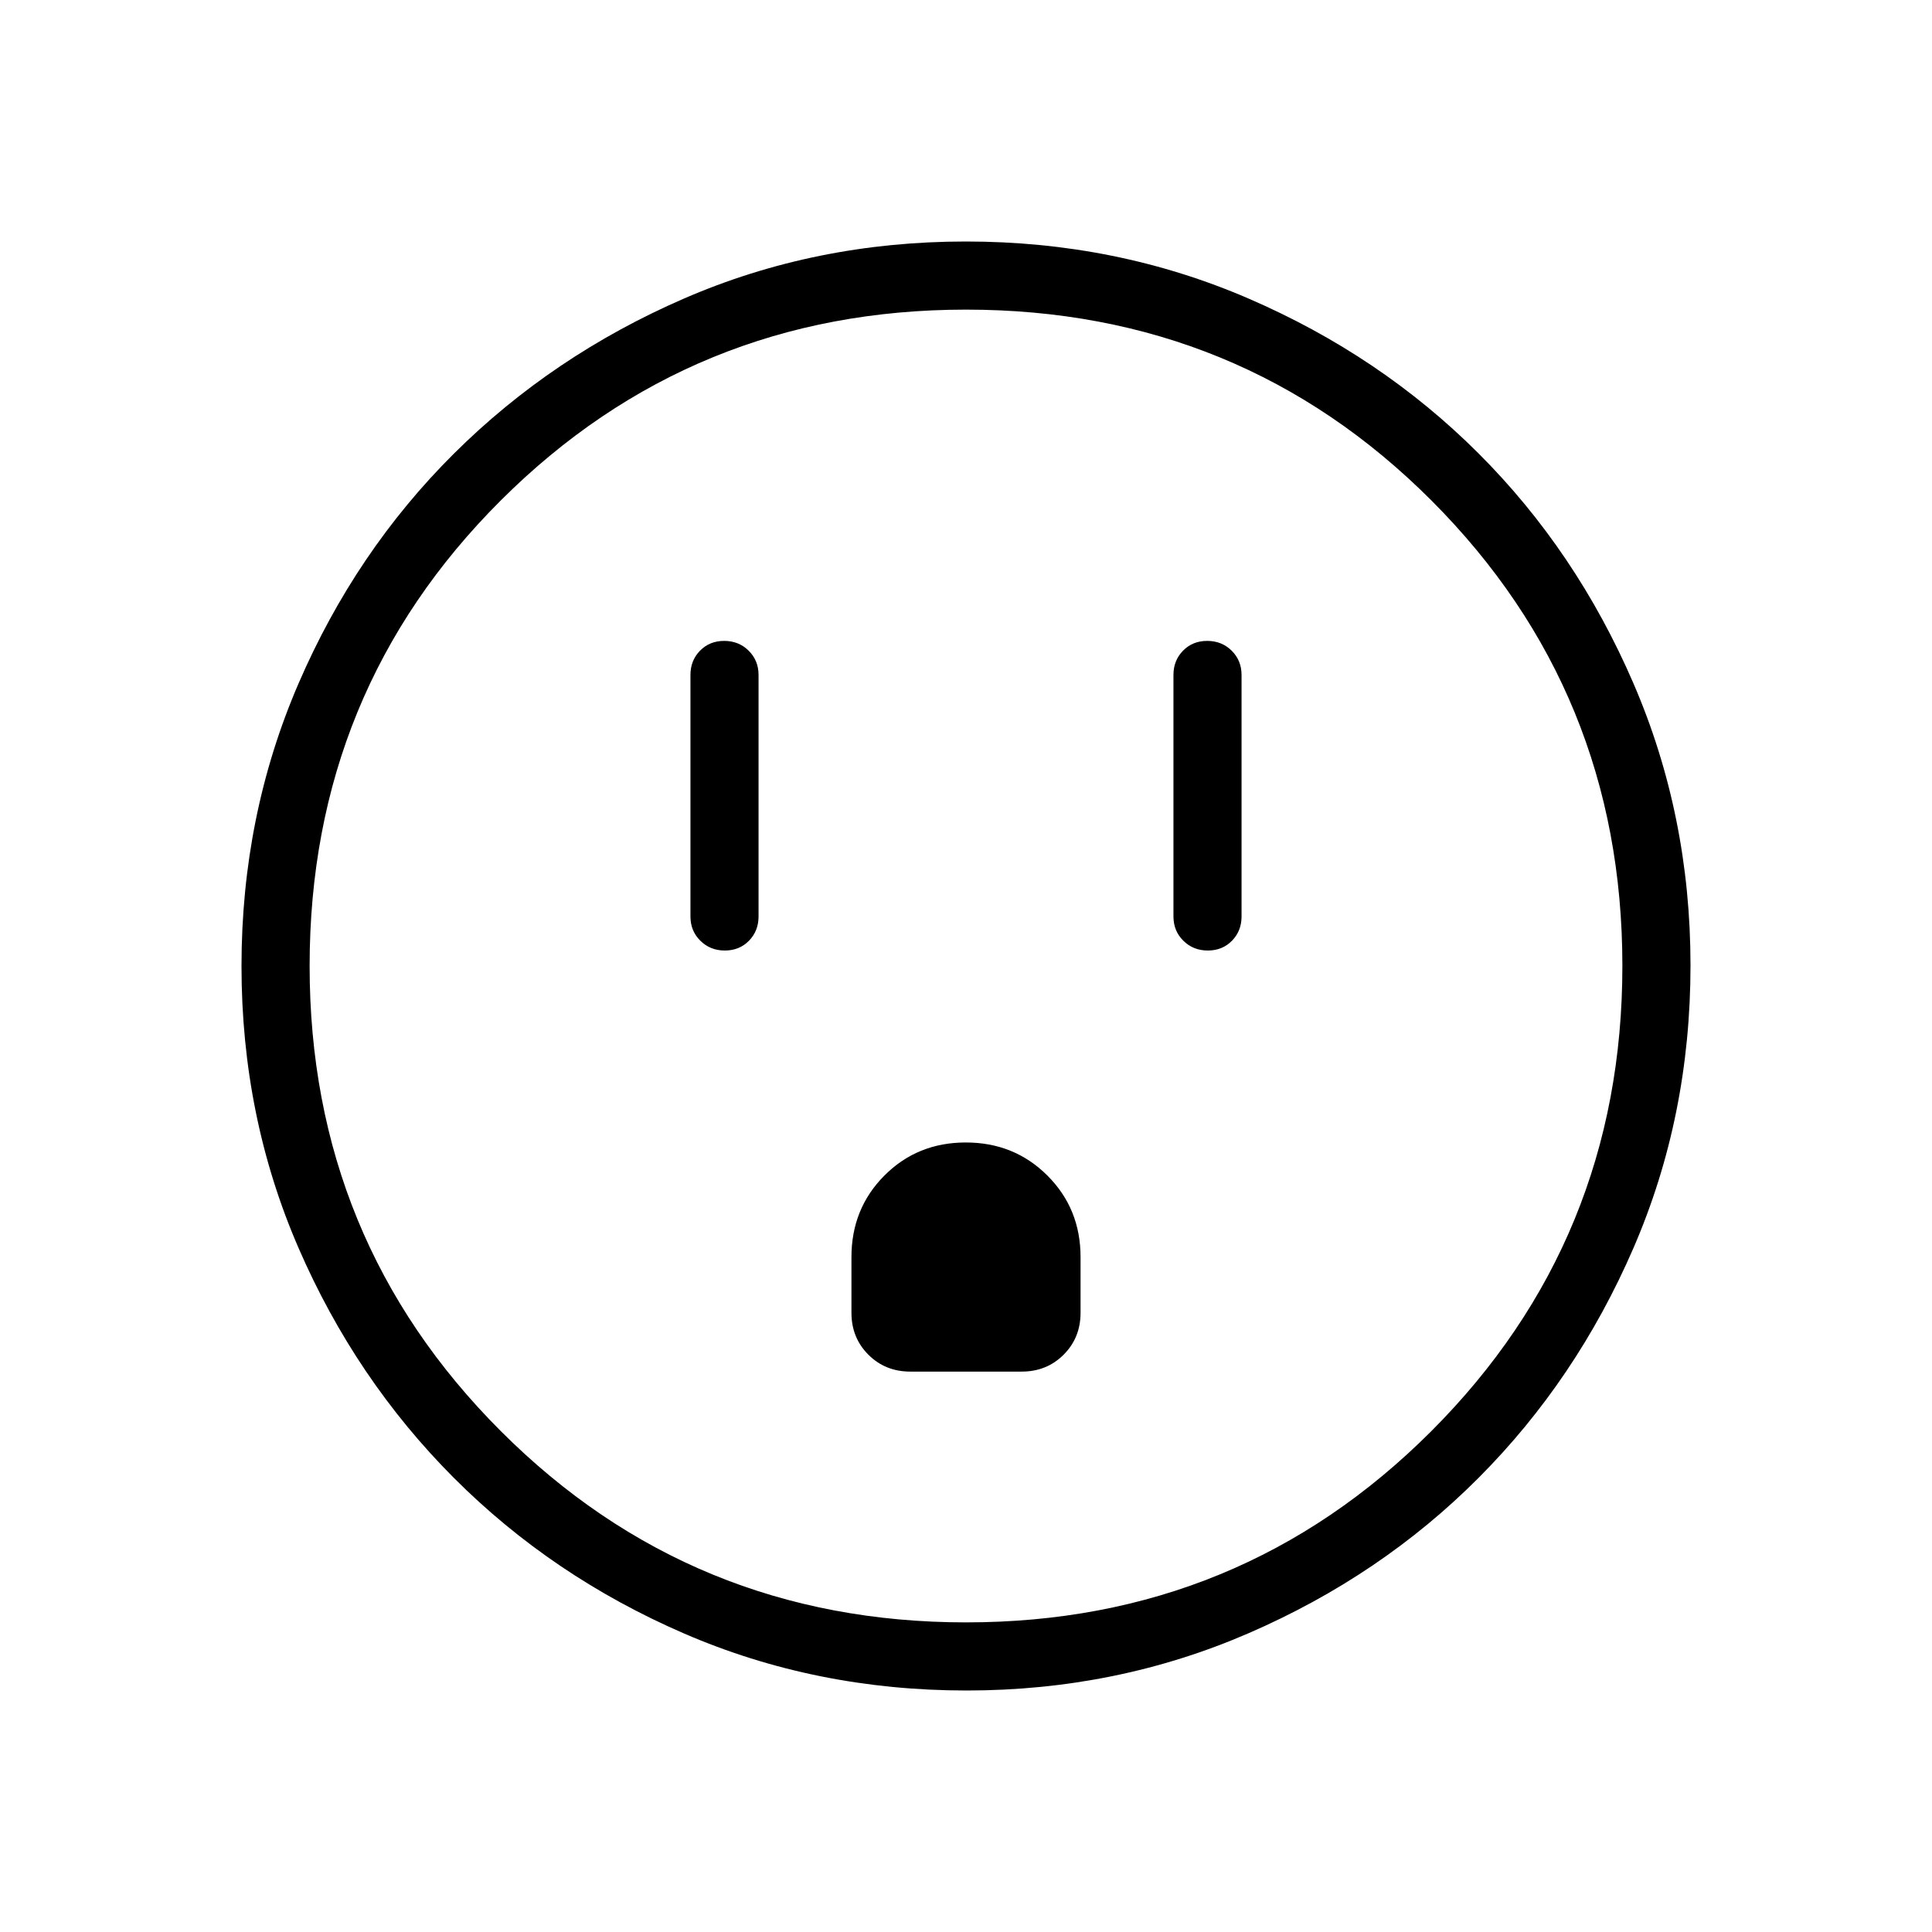 <svg xmlns="http://www.w3.org/2000/svg" height="40" viewBox="0 -960 960 960" width="40"><path d="M360.15-487.69q7.26 0 12.02-4.87 4.75-4.86 4.75-12.06v-120q0-7.19-4.91-12.05-4.91-4.87-12.16-4.87-7.26 0-12.02 4.87-4.75 4.86-4.75 12.05v120q0 7.2 4.91 12.06 4.91 4.87 12.16 4.87Zm92.16 209.23h55.38q12.43 0 20.83-8.41 8.4-8.4 8.4-20.82v-27.69q0-24.04-16.47-40.49-16.47-16.44-40.55-16.44t-40.45 16.44q-16.37 16.45-16.37 40.49v27.69q0 12.42 8.4 20.82 8.4 8.41 20.83 8.41Zm147.84-209.23q7.26 0 12.02-4.87 4.75-4.86 4.75-12.06v-120q0-7.19-4.91-12.05-4.91-4.87-12.16-4.87-7.26 0-12.02 4.87-4.75 4.86-4.75 12.05v120q0 7.2 4.91 12.06 4.91 4.87 12.16 4.87ZM480.31-120q-75.01 0-140.44-28.34-65.43-28.34-114.29-77.25-48.85-48.92-77.21-114.23Q120-405.14 120-479.94q0-74.81 28.34-140.44t77.25-114.26q48.92-48.63 114.23-76.99Q405.14-840 479.94-840q74.81 0 140.44 28.34t114.26 76.92q48.63 48.58 76.99 114.26Q840-554.81 840-480.31q0 75.01-28.34 140.44-28.34 65.43-76.92 114.16-48.58 48.73-114.26 77.22Q554.81-120 480.31-120Zm-.23-33.85q136.18 0 231.13-95.02 94.94-95.03 94.94-231.21t-94.78-231.13Q616.58-806.15 480-806.15q-136.1 0-231.13 94.78-95.02 94.79-95.02 231.37 0 136.1 95.02 231.13 95.03 95.02 231.21 95.02ZM480-480Z"/></svg>